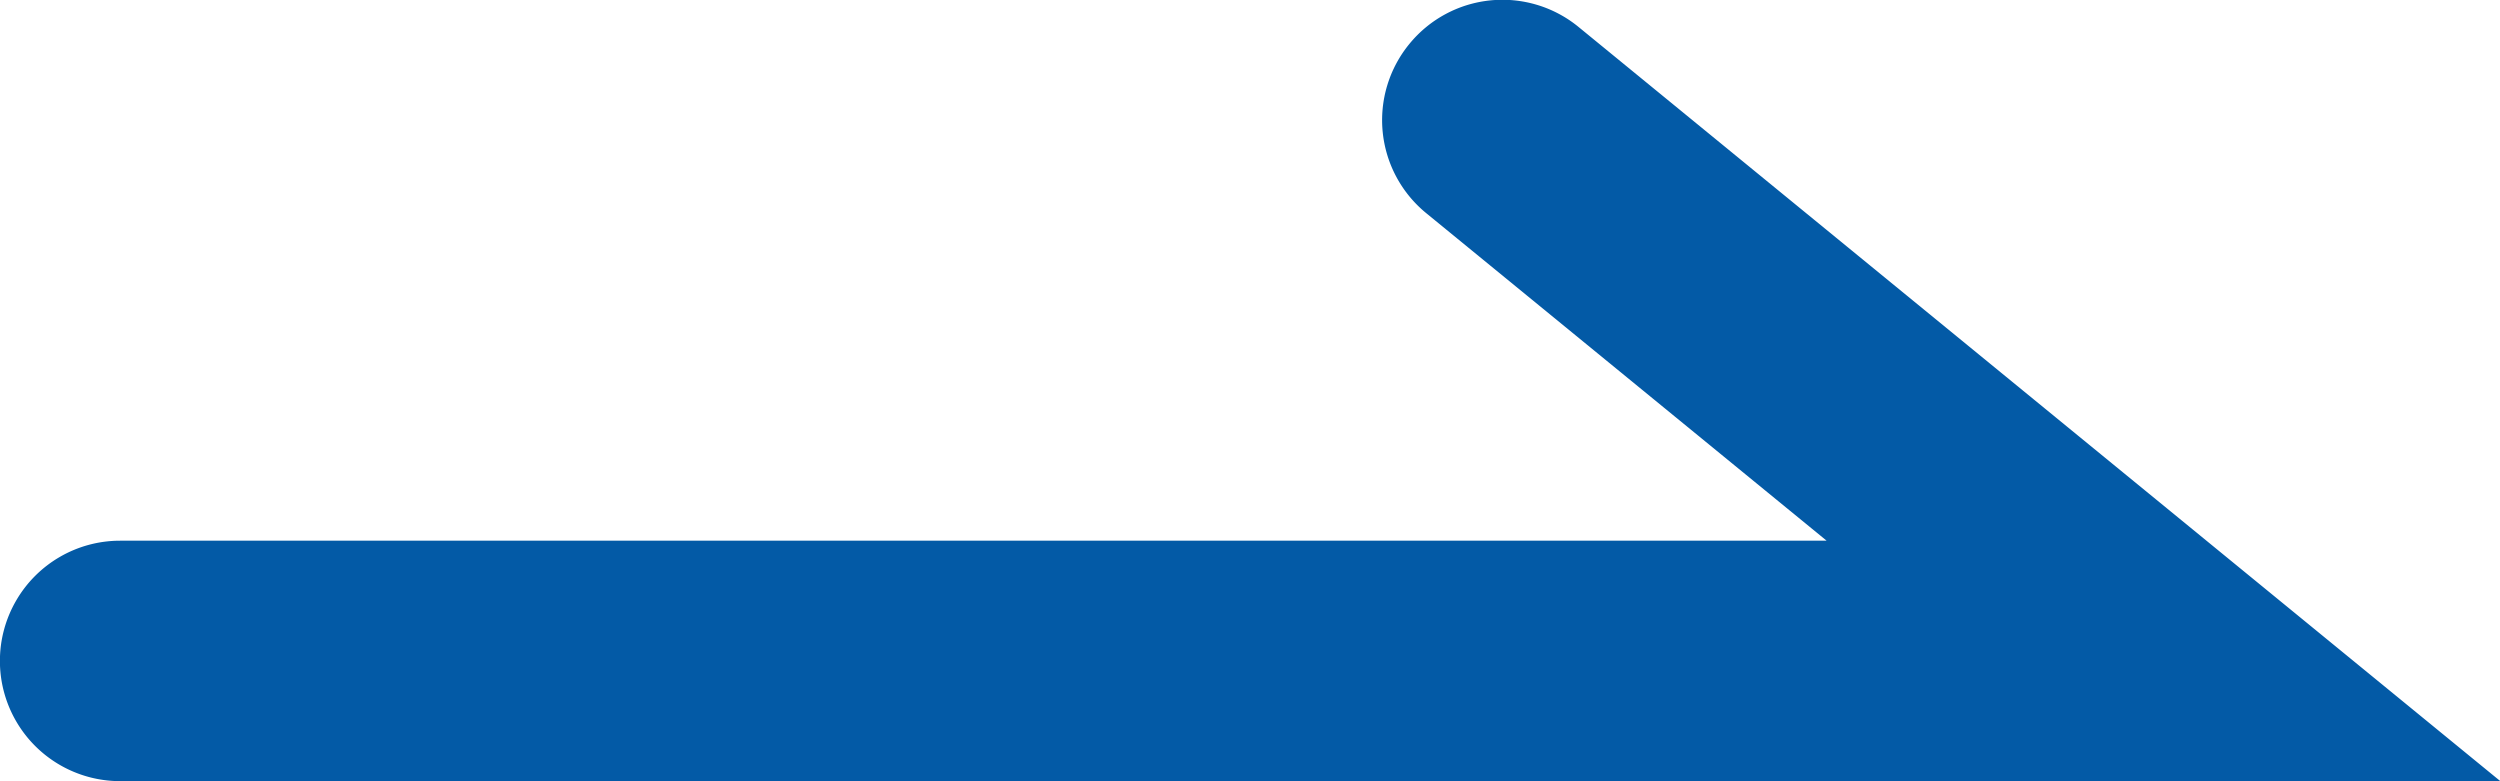 <svg xmlns="http://www.w3.org/2000/svg" width="14.754" height="4.61" viewBox="0 0 14.754 4.61">
  <path id="Creative_Agency_Arolax_is_a_versatile_responsive_RTL_ready_Woo-Commerce_ready_and_easily_customizable_digital_creative_agency_portfolio_WordPre" data-name="Creative Agency – Arolax is a versatile, responsive, RTL ready, Woo-Commerce ready and easily customizable digital creative agency &amp; portfolio WordPre" d="M8.317.26a.709.709,0,0,1,1-.1l5.439,4.45H.709a.709.709,0,1,1,0-1.419H10.78L8.417,1.258A.709.709,0,0,1,8.317.26Z" fill="#035aa6" fill-rule="evenodd"/>
</svg>
